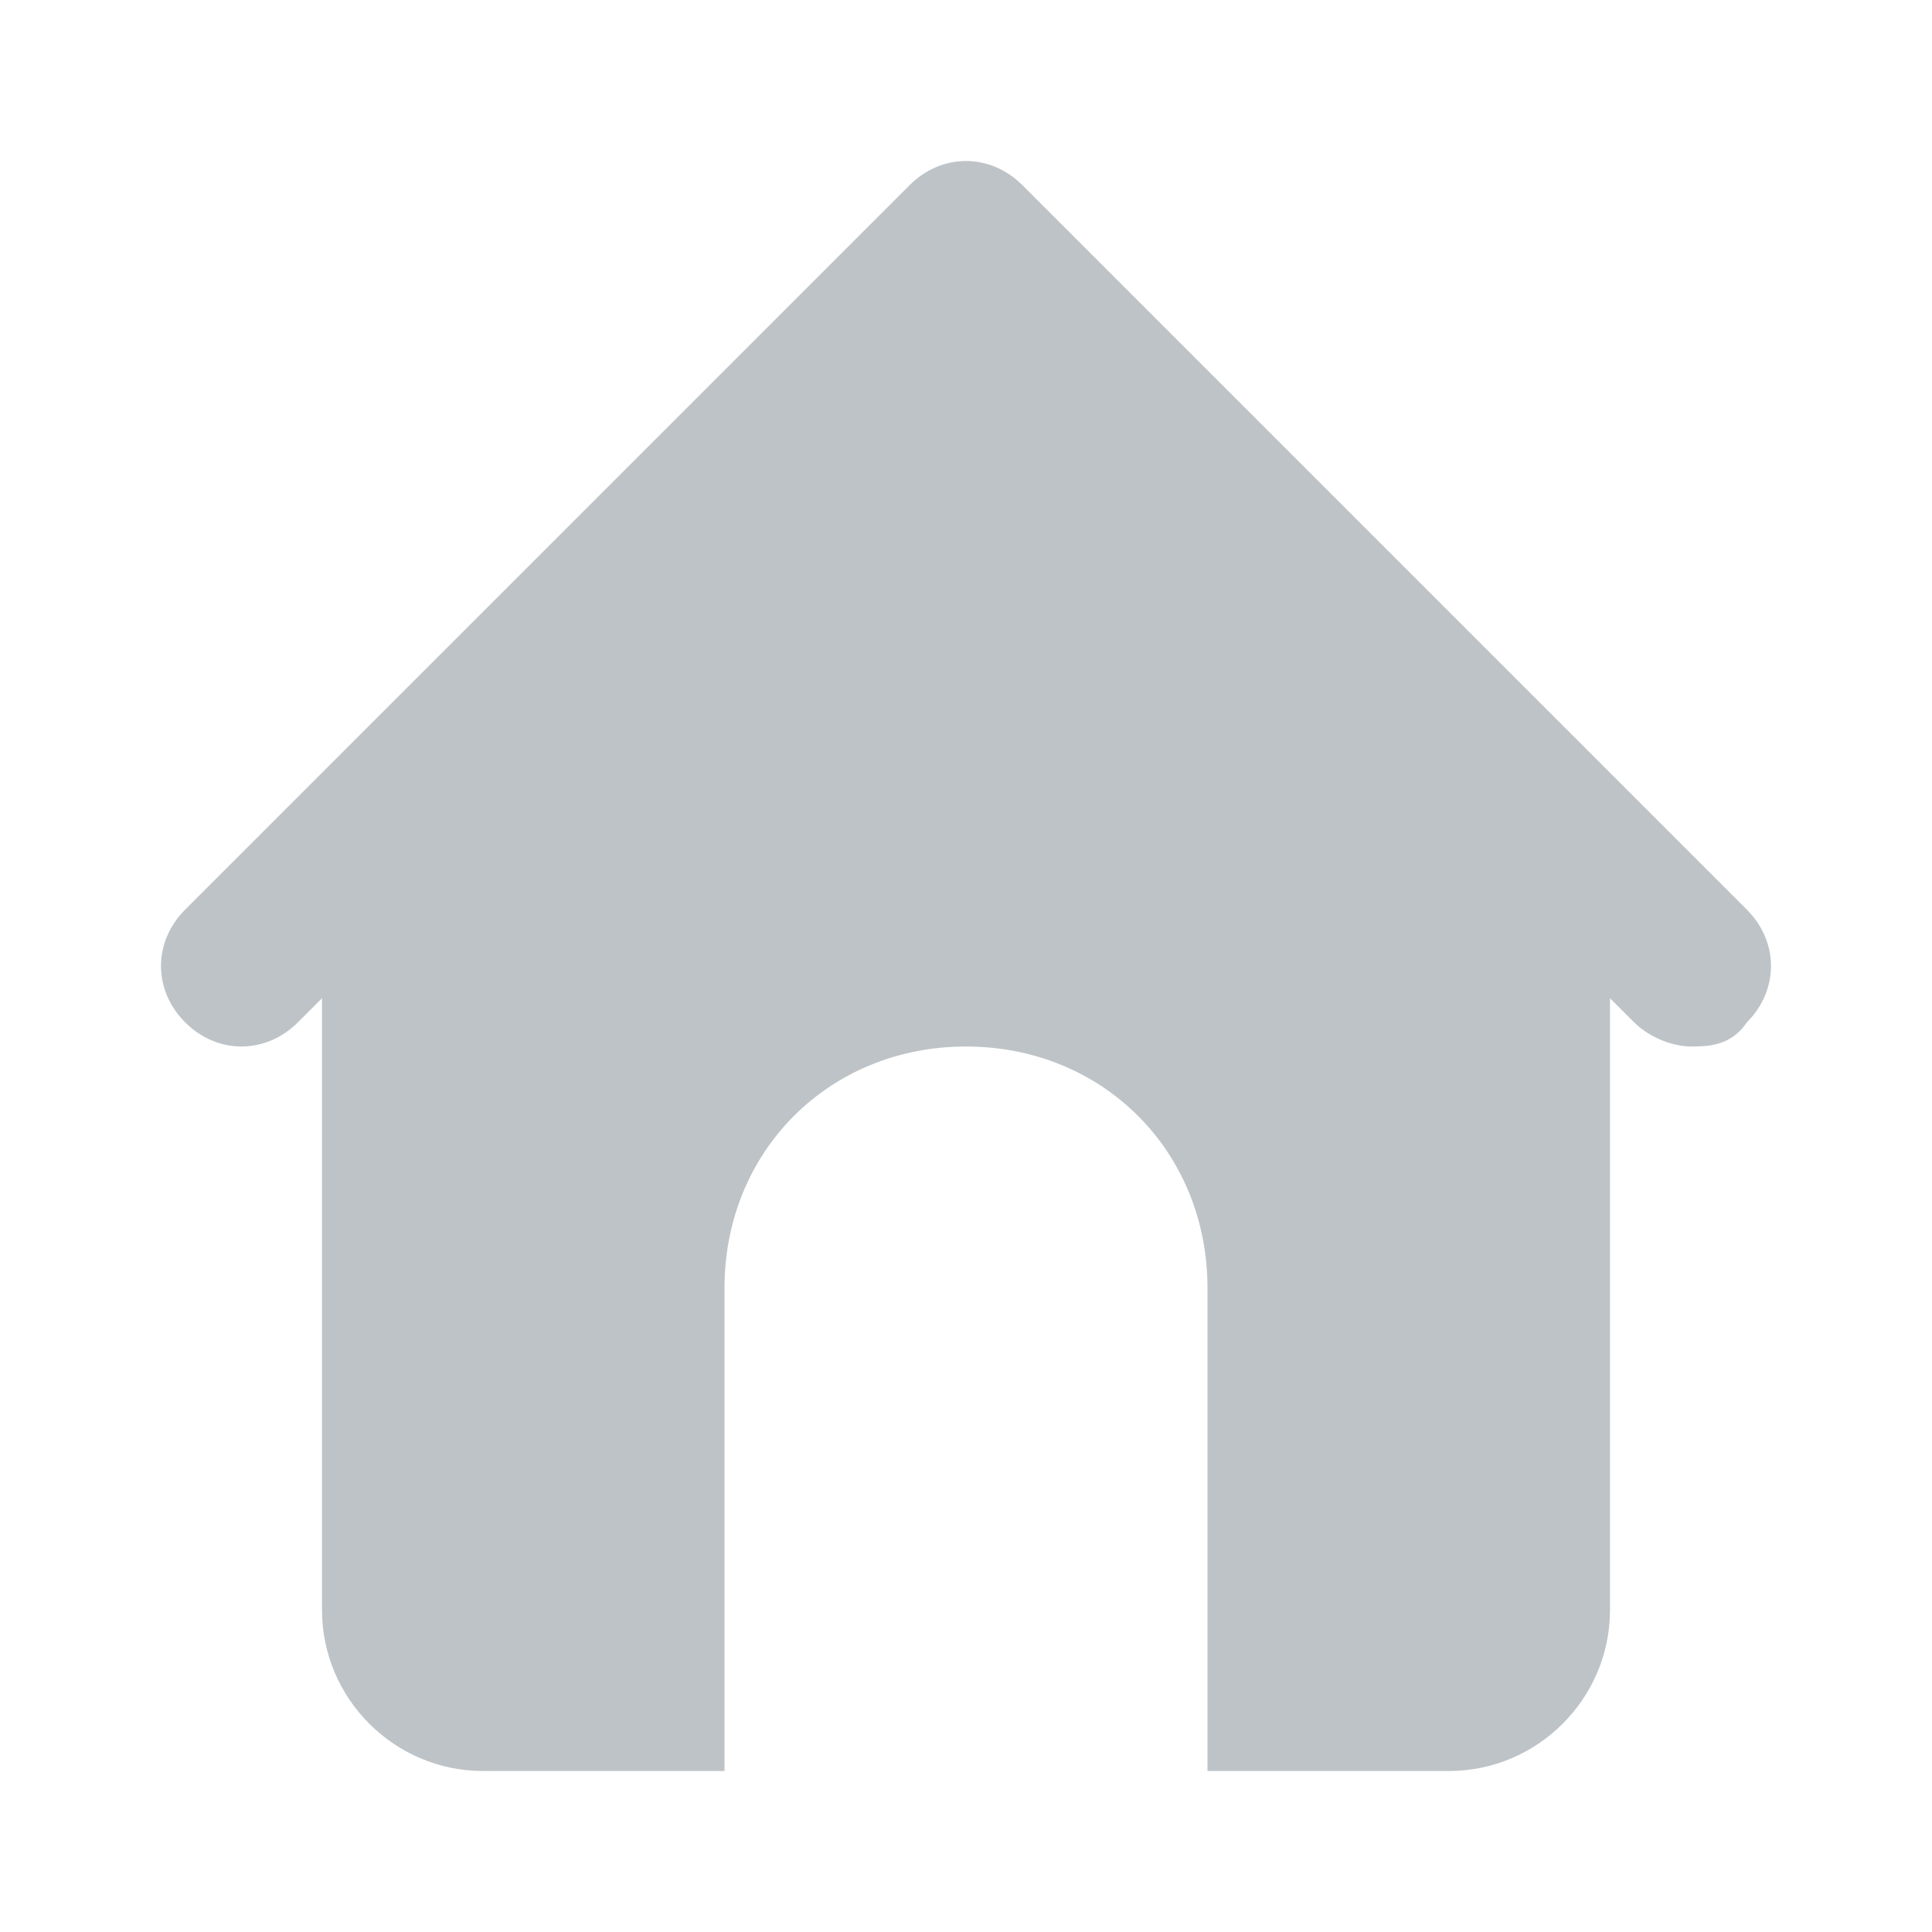 <svg width="24" height="24" viewBox="0 0 24 24" fill="none" xmlns="http://www.w3.org/2000/svg">
<path d="M21.7 11.3L12.7 2.3C12.3 1.9 11.7 1.9 11.3 2.3L2.3 11.3C1.9 11.7 1.9 12.3 2.3 12.7C2.7 13.1 3.3 13.1 3.7 12.7L4 12.4V20C4 21.1 4.9 22 6 22H9V16C9 14.3 10.3 13 12 13C13.7 13 15 14.3 15 16V22H18C19.1 22 20 21.1 20 20V12.4L20.3 12.7C20.5 12.9 20.8 13 21 13C21.2 13 21.5 13 21.7 12.7C22.1 12.3 22.1 11.7 21.7 11.3Z" fill="#BDC3C7"/>
</svg>
